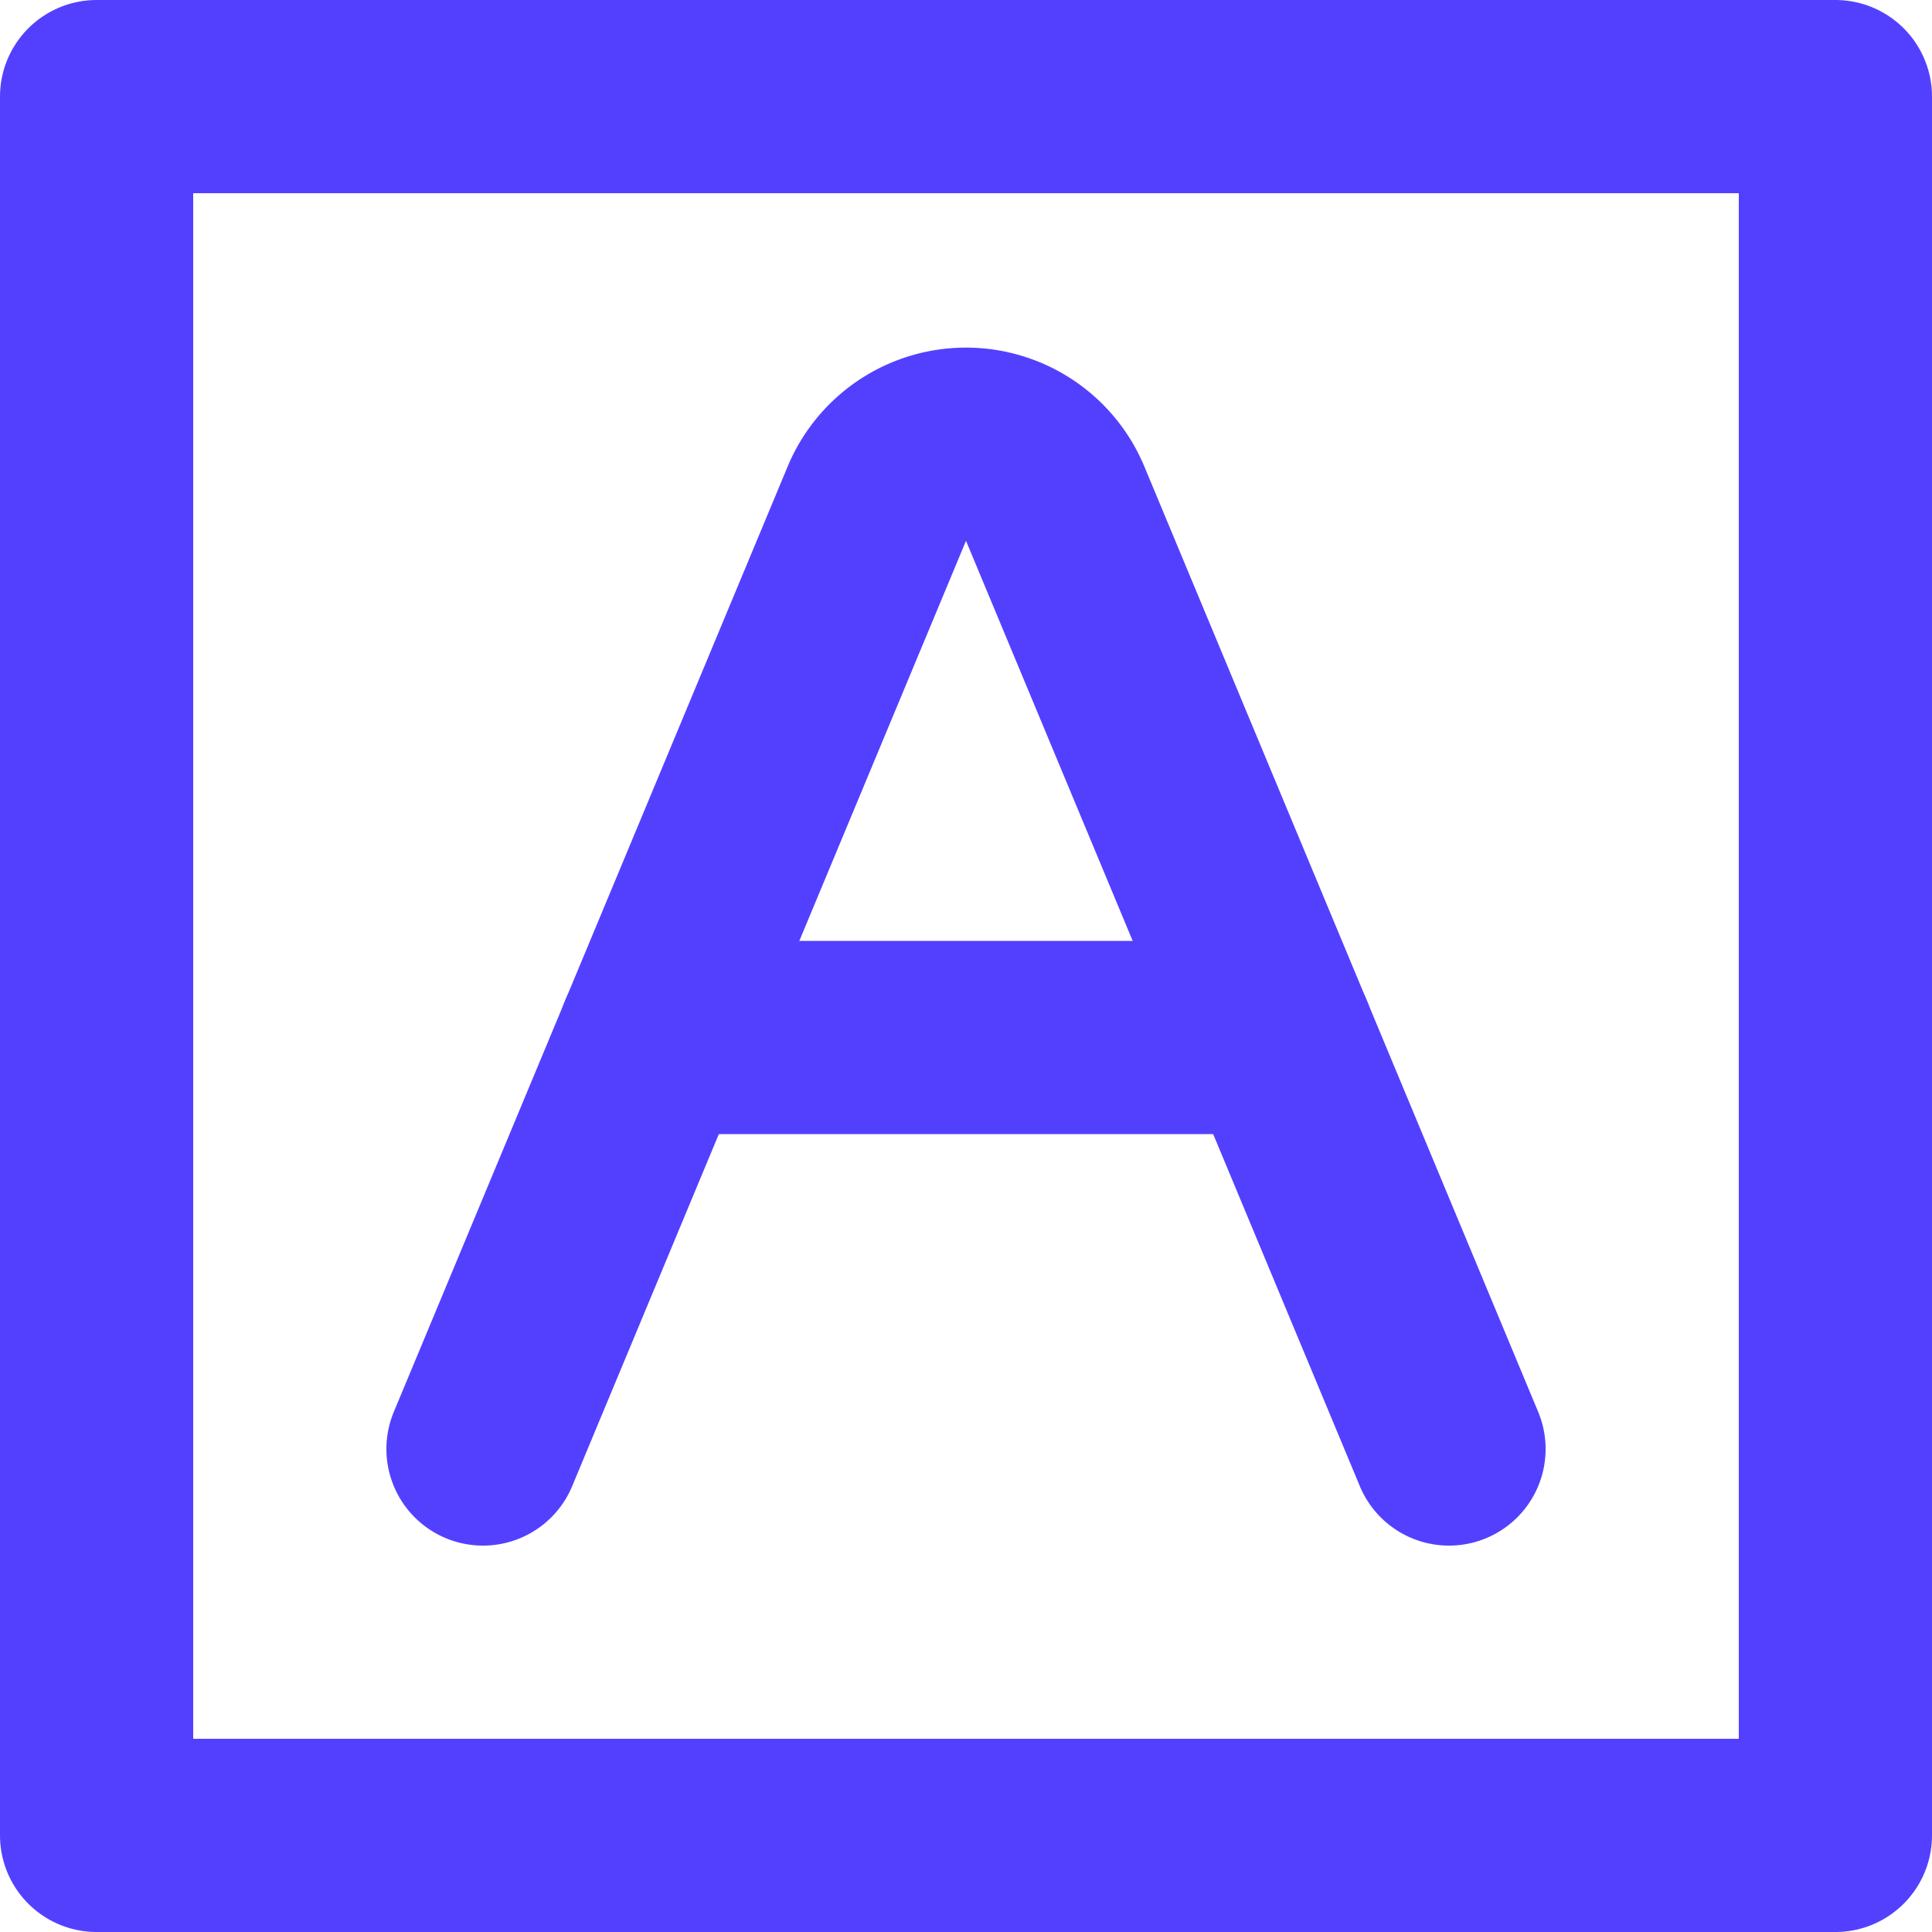 <svg xmlns:xlink="http://www.w3.org/1999/xlink" xmlns="http://www.w3.org/2000/svg" viewBox="0 0 14 14" width="14" height="14"><g transform="matrix(1.4,0,0,1.4,0,0)" stroke="#5340FF"><path d="M2.5,7.5,4.538,2.608a.5.5,0,0,1,.924,0L7.5,7.5" fill="none" stroke-linecap="round" stroke-linejoin="round" stroke="#5340FF"></path><path d="M3.387 5.37L6.613 5.37" fill="none" stroke-linecap="round" stroke-linejoin="round" stroke="#5340FF"></path><path d="M0.500 0.500 L9.500 0.500 L9.500 9.500 L0.500 9.500 Z" fill="none" stroke-linecap="round" stroke-linejoin="round" stroke="#5340FF"></path></g></svg>